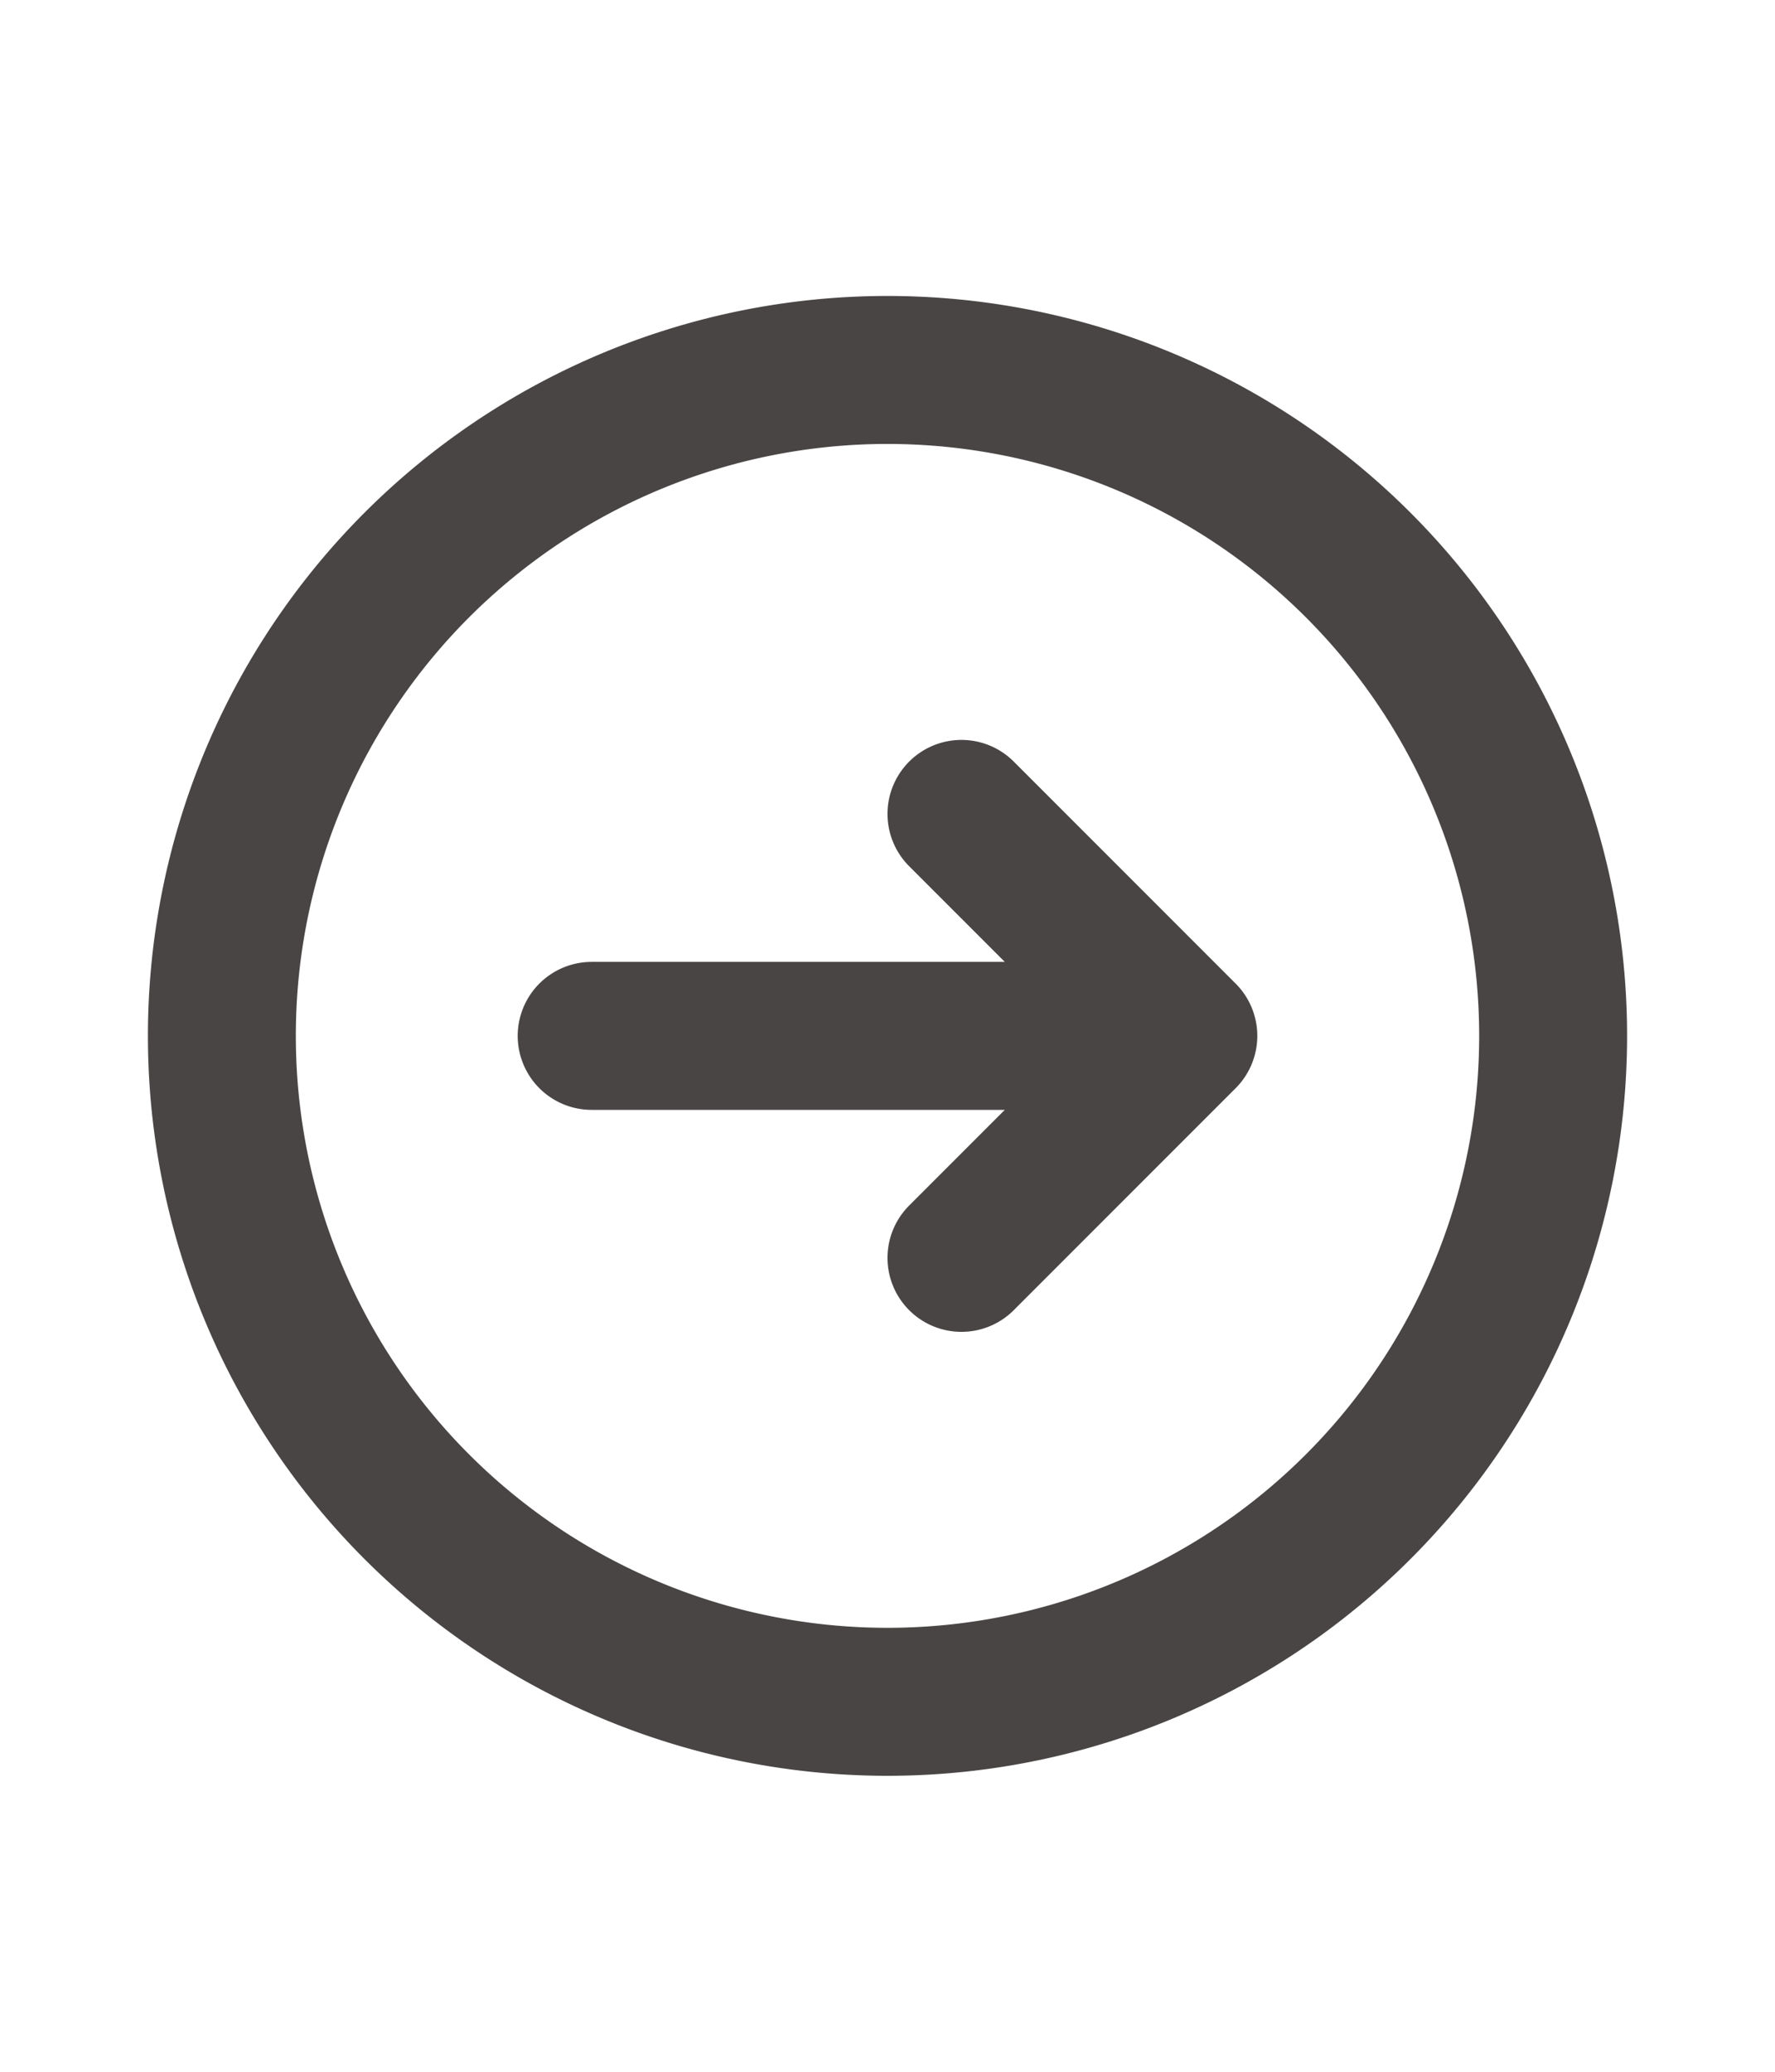 <svg
  xmlns="http://www.w3.org/2000/svg"
  width="18" height="21"
  fill="none"
  viewBox="0 0 24 24"
  stroke="#494545"
>
  <path
    stroke-linecap="round"
    stroke-linejoin="round"
    stroke-width="2"
    d="M13 9l3 3m0 0l-3 3m3-3H8m13 0a9 9 0 11-18 0 9 9 0 0118 0z"
  />
</svg>